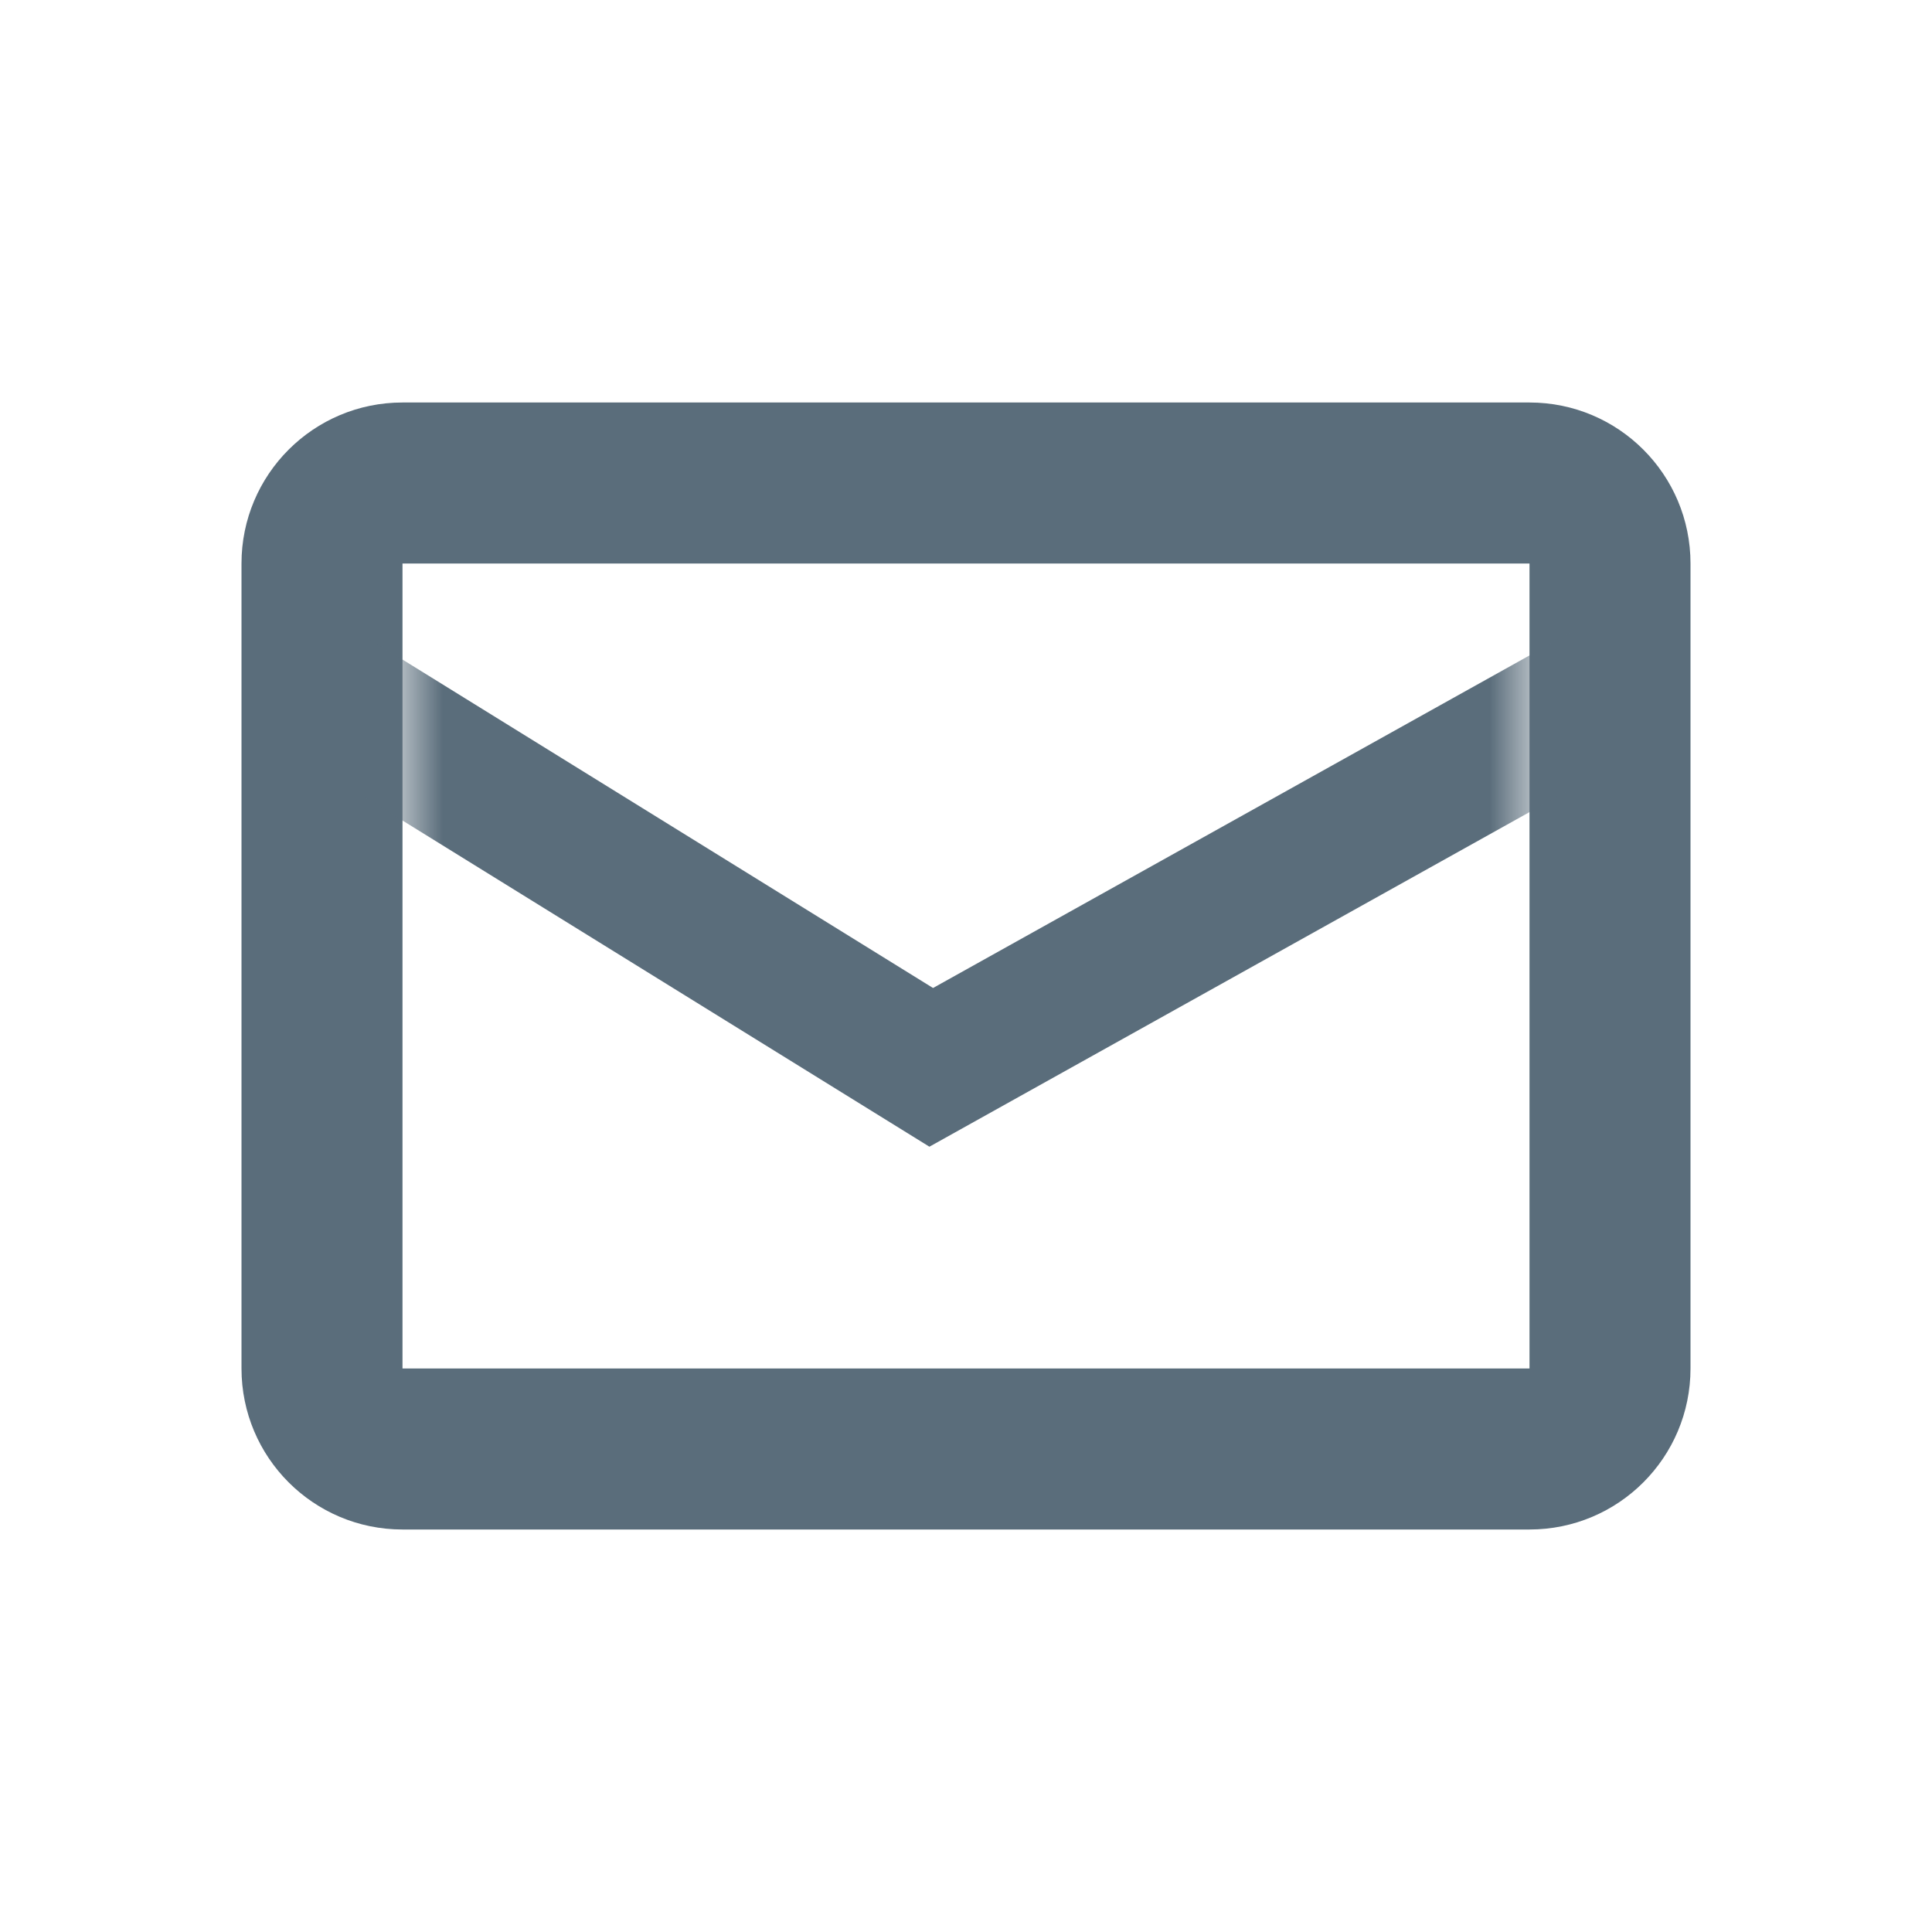 <svg width="24" height="24" viewBox="0 0 24 24" fill="none" xmlns="http://www.w3.org/2000/svg">
<path fill-rule="evenodd" clip-rule="evenodd" d="M5 17L5 7H19V17H5ZM3 7C3 5.895 3.895 5 5 5H19C20.105 5 21 5.895 21 7V17C21 18.105 20.105 19 19 19H5C3.895 19 3 18.105 3 17V7Z" fill="#5A6D7B"/>
<mask id="mask0" mask-type="alpha" maskUnits="userSpaceOnUse" x="5" y="7" width="14" height="11">
<rect x="5.5" y="7.5" width="13" height="9.143" fill="#C4C4C4" stroke="#5A6D7B"/>
</mask>
<g mask="url(#mask0)">
<path d="M3 7.955L11.568 13.259L21 8" stroke="#5A6D7B" stroke-width="1.7"/>
</g>
</svg>
